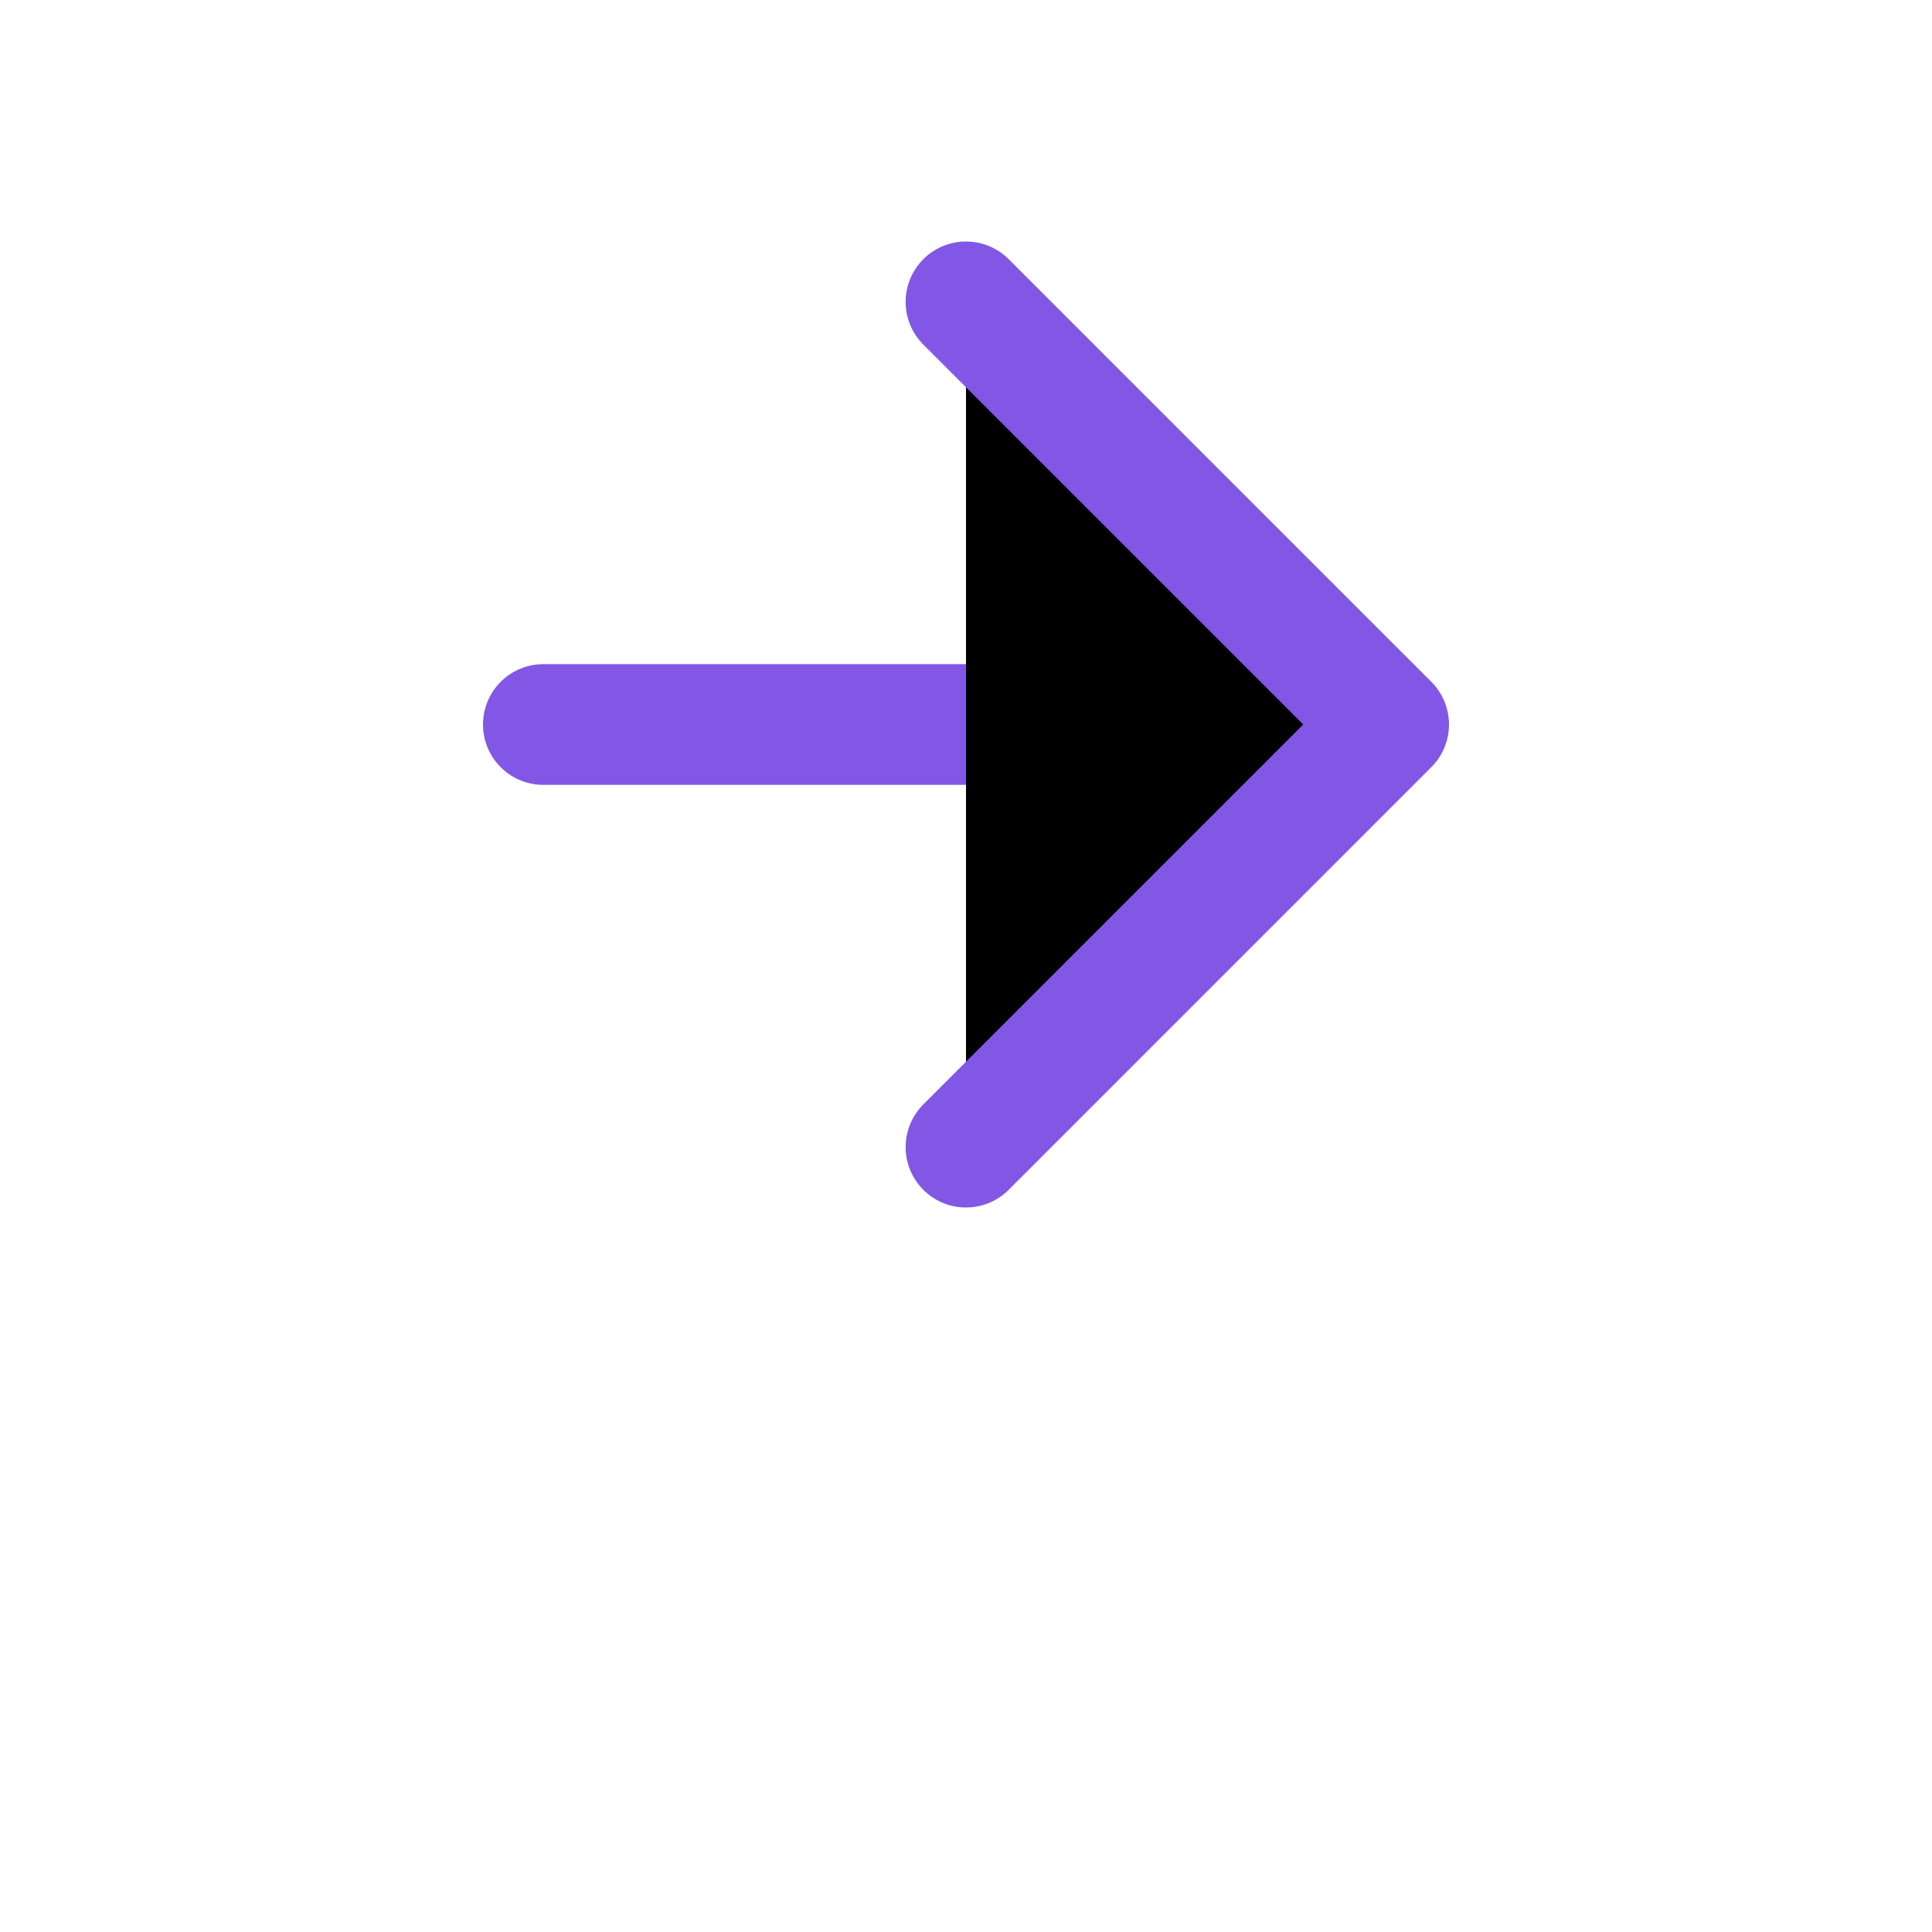 <svg xmlns="http://www.w3.org/2000/svg" width="24" height="24" viewBox="0 0 24 32" stroke="#8257e5" stroke-width="2" stroke-linecap="round" stroke-linejoin="round" class="feather feather-arrow-right"><line x1="5" y1="12" x2="17" y2="12"></line><polyline points="12 5 19 12 12 19"></polyline></svg>